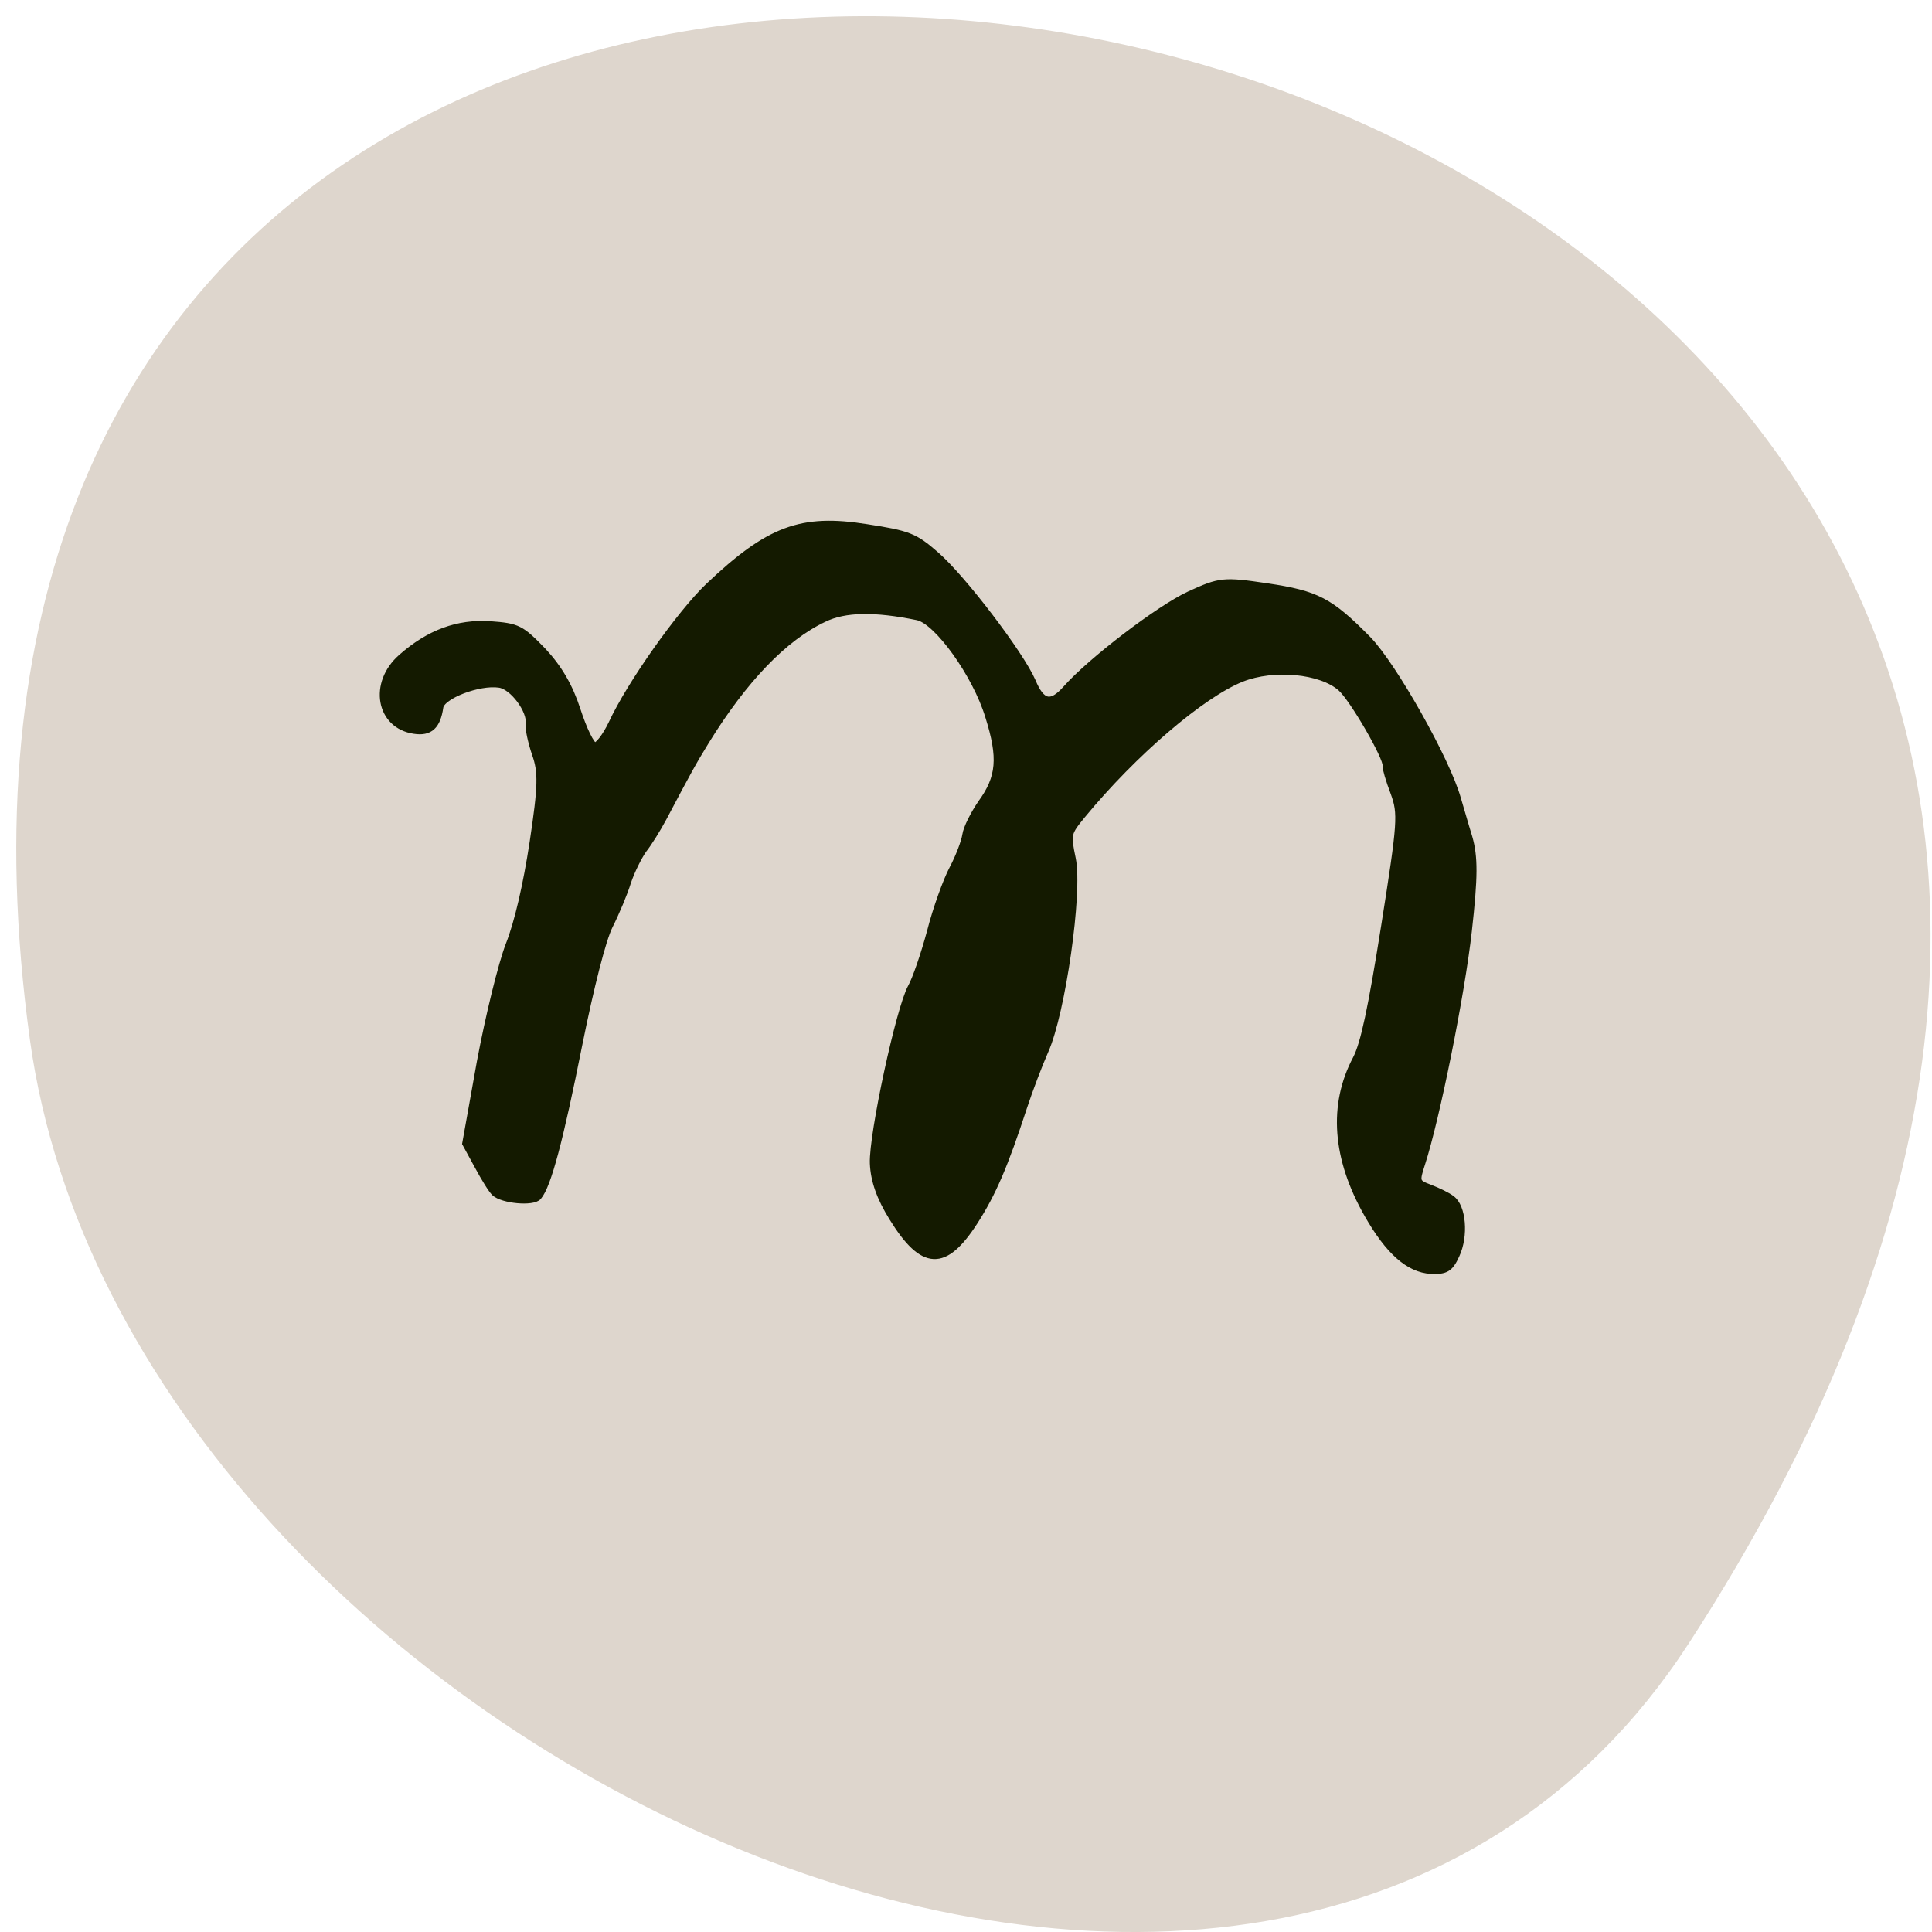 <svg xmlns="http://www.w3.org/2000/svg" viewBox="0 0 22 22"><path d="m 19.227 18.719 c 12.477 -19.21 -21.602 -26.637 -18.887 -6.883 c 1.109 8.06 14.11 14.227 18.887 6.883" fill="#ded6cd"/><path d="m 152.84 53.899 c -0.428 -0.272 -1.721 -1.804 -2.872 -3.358 l -2.112 -2.8 l 0.351 -11.559 c 0.25 -6.414 0.934 -13.804 1.575 -16.633 c 0.767 -3.279 1.178 -8.614 1.207 -14.564 c 0.018 -7.961 -0.222 -9.891 -1.5 -12.289 c -0.82 -1.603 -1.472 -3.376 -1.462 -3.952 c 0.01 -1.871 -3.01 -4.92 -4.937 -4.871 c -2.854 -0.005 -7.717 2.736 -7.715 4.366 c 0.007 2.636 -0.846 3.722 -3.02 3.713 c -4.884 0.011 -6.74 -5.608 -3.245 -9.727 c 3.327 -3.95 7.04 -5.944 11.485 -6.321 c 3.874 -0.292 4.335 -0.121 7.833 2.568 c 2.527 2.02 4.372 4.332 5.897 7.412 c 1.244 2.499 2.615 4.547 3.149 4.563 c 0.487 0.023 1.365 -1.547 1.95 -3.456 c 1.701 -5.768 7.116 -16.455 10.481 -20.794 c 7.148 -9.124 11.35 -11.43 20.556 -11.321 c 5.858 0.035 6.759 0.236 10.02 2.336 c 4.167 2.637 13.687 11.952 15.849 15.416 c 1.74 2.904 3.114 3.034 4.845 0.378 c 2.831 -4.355 11.173 -12.938 15.05 -15.484 c 3.923 -2.553 4.389 -2.67 10.484 -2.671 c 7.01 0.006 8.952 0.674 14.949 5.195 c 4.04 3.087 13.324 15.03 15.584 20.11 c 0.493 1.029 1.513 3.322 2.354 5.066 c 1.157 2.56 1.557 5.233 1.827 12.863 c 0.318 8.918 -0.589 26.457 -1.69 32.999 c -0.44 2.559 -0.364 2.739 1.634 3.16 c 1.151 0.259 2.621 0.711 3.205 1.055 c 1.675 0.852 2.603 4.789 1.765 7.599 c -0.571 2 -1.09 2.416 -3.138 2.627 c -3.056 0.265 -6.165 -1.763 -9.808 -6.396 c -5.557 -7.079 -7.172 -14.317 -4.76 -21.15 c 0.779 -2.226 1.084 -7.306 1.205 -18.783 c 0.151 -14.837 0.044 -15.876 -1.432 -18.628 c -0.922 -1.636 -1.641 -3.207 -1.642 -3.542 c 0.028 -1.107 -5.931 -8.606 -7.804 -9.812 c -3.109 -2.028 -9.729 -1.661 -13.869 0.732 c -5.206 3.03 -13.374 12.452 -19.15 22.04 c -1.663 2.79 -1.689 2.938 -0.467 6.255 c 1.634 4.454 1.704 21.416 0.157 26.921 c -0.564 2.05 -1.37 5.718 -1.783 8.13 c -1.469 8.61 -2.524 12.555 -4.449 16.823 c -3.162 6.993 -6.116 7.292 -11.29 1.161 c -2.171 -2.552 -3.326 -4.776 -3.772 -7.107 c -0.731 -3.918 0.451 -21.882 1.632 -24.983 c 0.454 -1.171 1.124 -4.771 1.506 -8.04 c 0.334 -3.262 1.171 -7.367 1.784 -9.09 c 0.613 -1.722 1.102 -3.952 1.103 -4.912 c -0.005 -1.01 0.701 -3.077 1.477 -4.68 c 2.069 -3.953 1.899 -6.709 -0.755 -12.161 c -2.613 -5.506 -8.959 -12.04 -11.794 -12.235 c -6.05 -0.342 -10.205 0.328 -12.881 2.167 c -5.102 3.4 -9.775 9.996 -13.757 19.27 c -1.363 3.176 -1.876 4.596 -4.288 11.429 c -0.58 1.621 -1.515 3.775 -2.092 4.772 c -0.522 1.037 -1.221 3.155 -1.51 4.781 c -0.242 1.618 -0.977 4.461 -1.61 6.378 c -0.666 2.02 -1.353 8.737 -1.777 16.902 c -0.678 13.574 -1.401 20.06 -2.494 21.804 c -0.583 0.95 -4.803 1.198 -6.05 0.329" transform="matrix(0.081 0.012 -0.012 0.081 -6.099 7.379)" fill="#141a00" stroke="#141a00"/></svg>